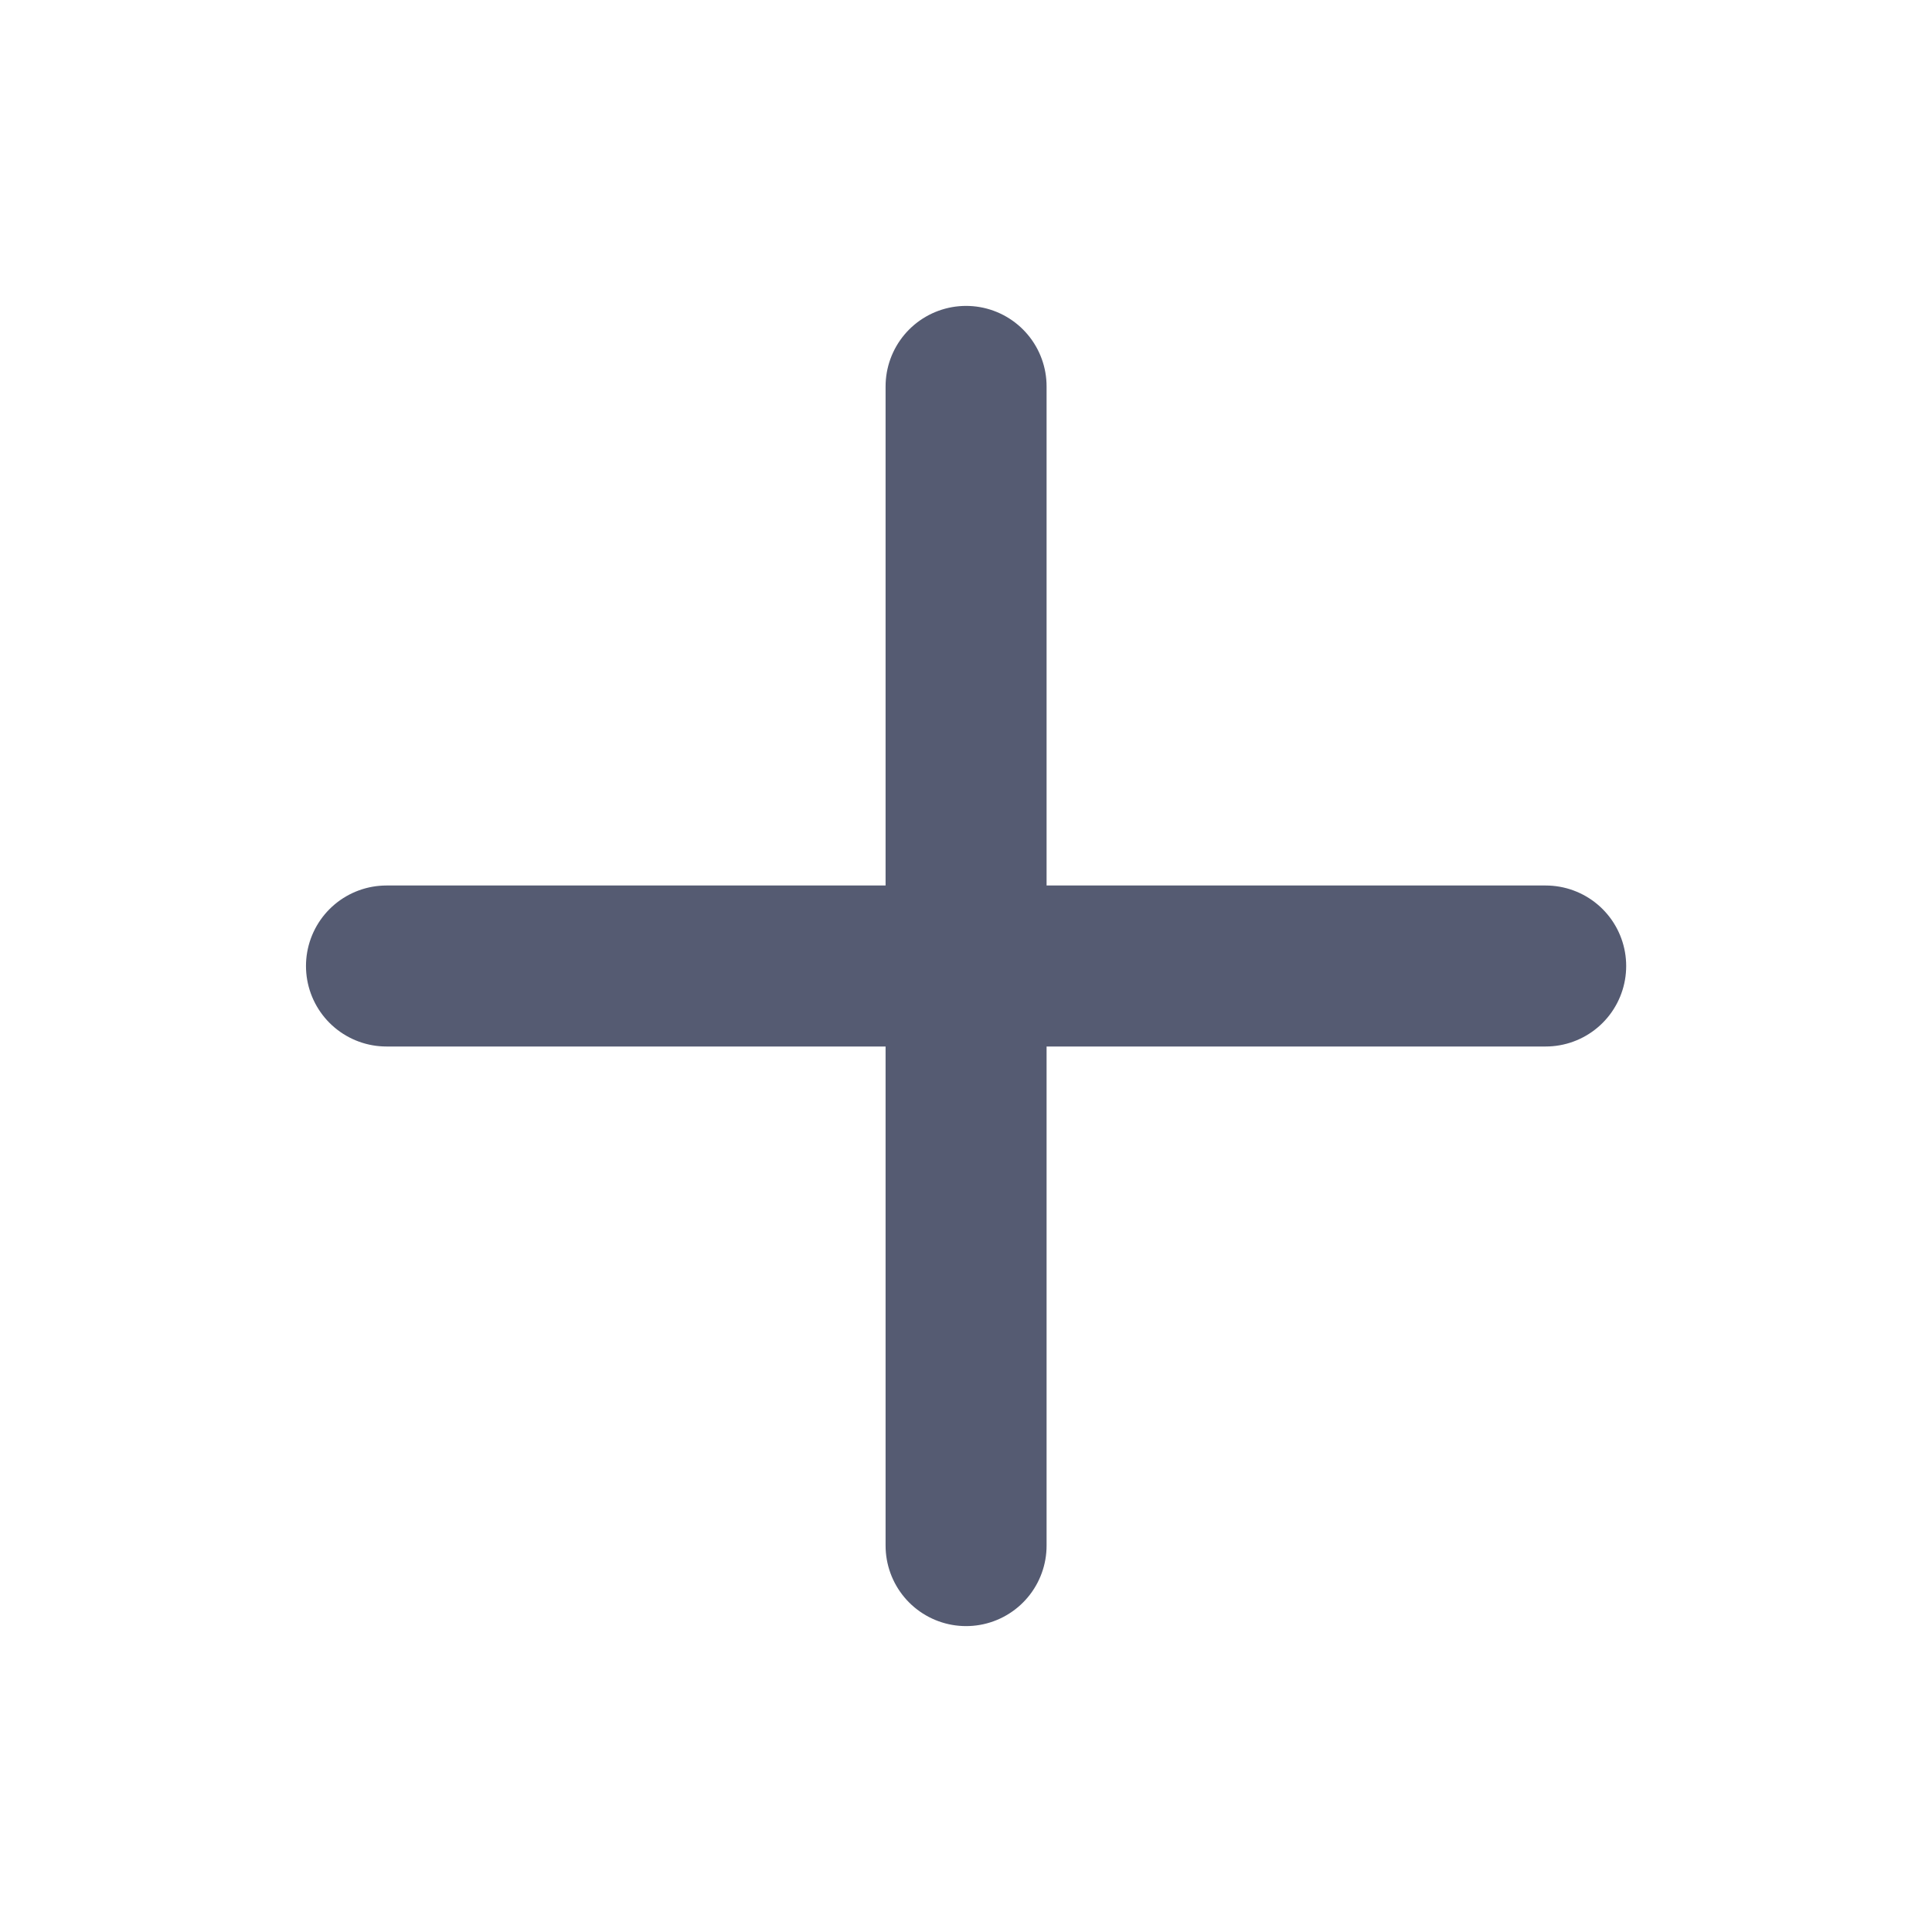 <svg width="24" height="24" viewBox="0 0 24 24" fill="none" xmlns="http://www.w3.org/2000/svg">
<path d="M12.001 4.8L12.001 19.2M19.201 12L4.801 12" stroke="#555B72" stroke-width="2" stroke-linecap="round"/>
</svg>
